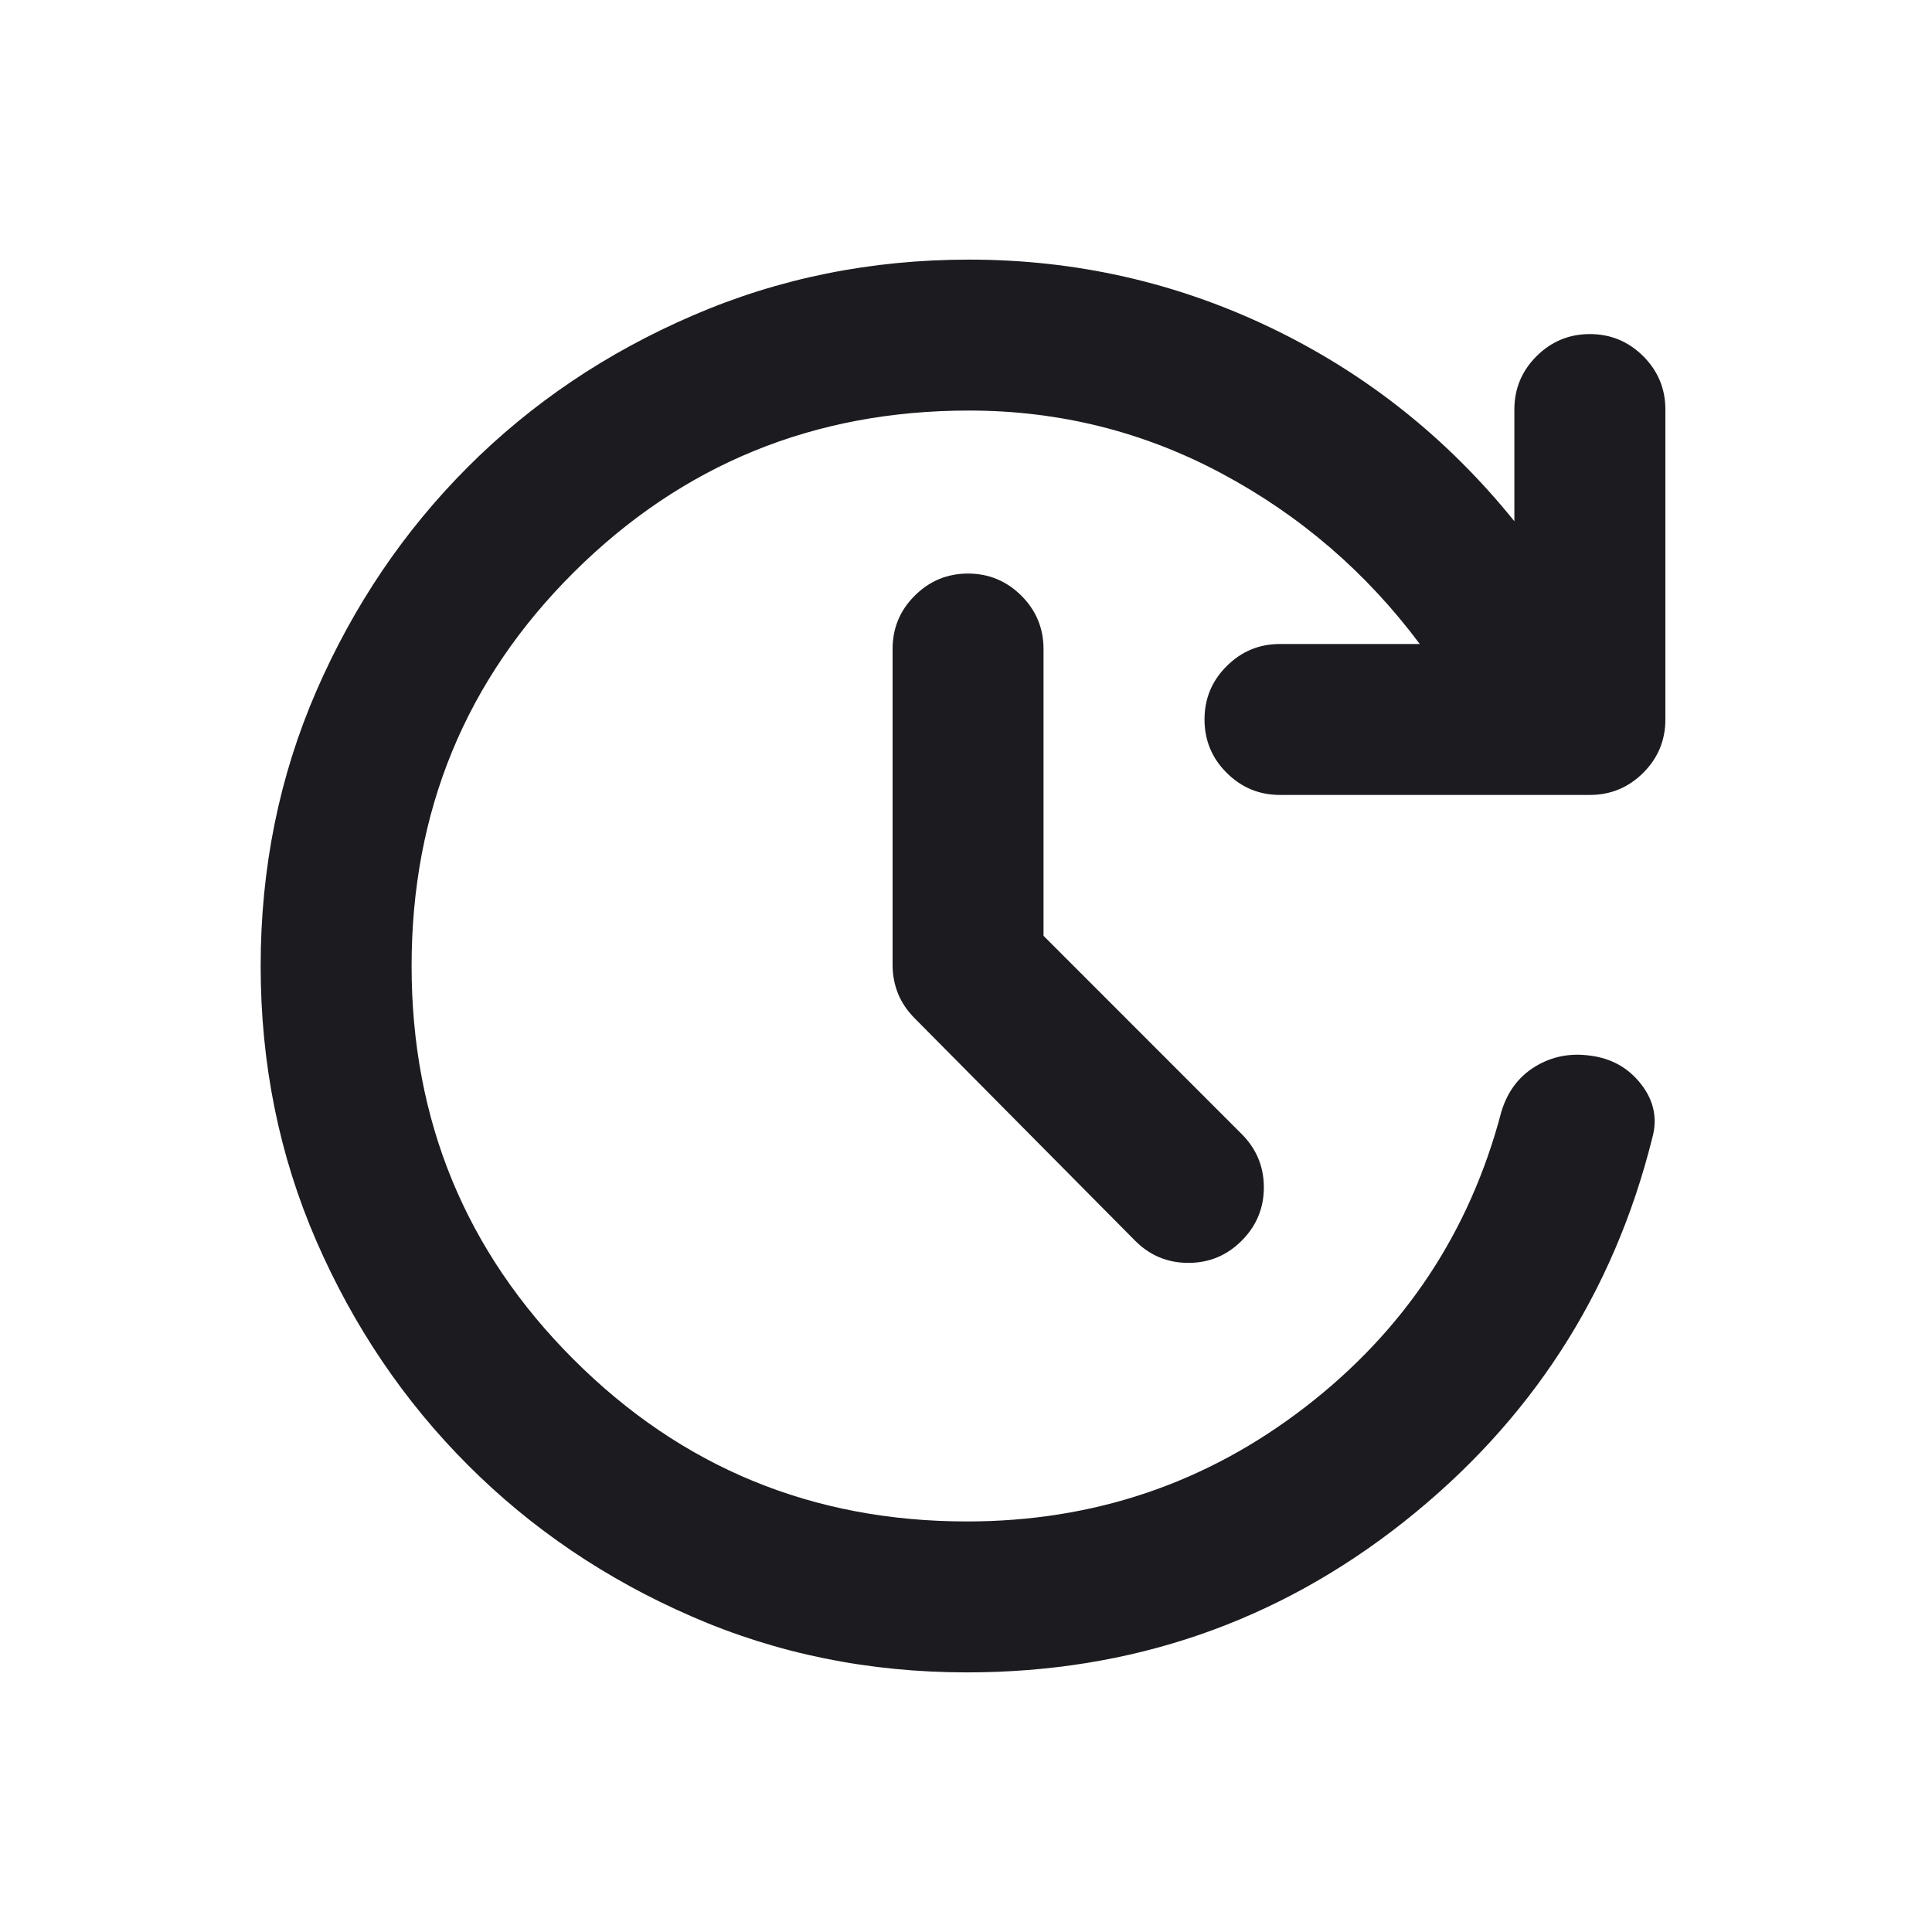<svg width="24" height="24" viewBox="0 0 24 24" fill="none" xmlns="http://www.w3.org/2000/svg">
<mask id="mask0_331_772" style="mask-type:alpha" maskUnits="userSpaceOnUse" x="0" y="0" width="24" height="24">
<rect width="24" height="24" fill="#D9D9D9"/>
</mask>
<g mask="url(#mask0_331_772)">
<path d="M12.012 20.775C10.796 20.775 9.656 20.544 8.594 20.081C7.531 19.619 6.604 18.992 5.813 18.2C5.021 17.408 4.394 16.481 3.931 15.419C3.469 14.356 3.238 13.217 3.238 12C3.238 10.783 3.469 9.644 3.931 8.581C4.394 7.519 5.021 6.592 5.813 5.8C6.604 5.008 7.535 4.381 8.606 3.919C9.677 3.456 10.821 3.225 12.037 3.225C13.363 3.225 14.615 3.508 15.794 4.075C16.973 4.642 17.979 5.442 18.812 6.475V5.087C18.812 4.829 18.904 4.608 19.087 4.425C19.271 4.242 19.492 4.15 19.75 4.15C20.008 4.15 20.229 4.242 20.413 4.425C20.596 4.608 20.688 4.829 20.688 5.087V8.937C20.688 9.196 20.596 9.417 20.413 9.6C20.229 9.783 20.008 9.875 19.75 9.875H15.9C15.642 9.875 15.421 9.783 15.238 9.6C15.054 9.417 14.963 9.196 14.963 8.937C14.963 8.679 15.054 8.458 15.238 8.275C15.421 8.092 15.642 8 15.9 8H17.637C16.971 7.108 16.15 6.402 15.175 5.881C14.2 5.36 13.154 5.1 12.037 5.1C10.113 5.1 8.477 5.769 7.131 7.106C5.785 8.444 5.113 10.075 5.113 12C5.113 13.917 5.783 15.546 7.125 16.887C8.467 18.229 10.096 18.9 12.012 18.9C13.588 18.9 14.99 18.425 16.219 17.475C17.448 16.525 18.258 15.304 18.65 13.812C18.725 13.562 18.865 13.375 19.069 13.25C19.273 13.125 19.5 13.079 19.75 13.113C20.017 13.146 20.229 13.265 20.387 13.469C20.546 13.673 20.592 13.896 20.525 14.137C20.042 16.071 19.012 17.66 17.438 18.906C15.863 20.152 14.054 20.775 12.012 20.775ZM12.963 11.625L15.425 14.088C15.608 14.271 15.7 14.492 15.7 14.75C15.7 15.008 15.608 15.229 15.425 15.412C15.242 15.596 15.021 15.688 14.762 15.688C14.504 15.688 14.283 15.596 14.1 15.412L11.363 12.65C11.271 12.558 11.202 12.456 11.156 12.344C11.111 12.231 11.088 12.113 11.088 11.988V8.062C11.088 7.804 11.179 7.583 11.363 7.4C11.546 7.217 11.767 7.125 12.025 7.125C12.283 7.125 12.504 7.217 12.688 7.4C12.871 7.583 12.963 7.804 12.963 8.062V11.625Z" fill="#1C1B1F"/>
</g>
</svg>
